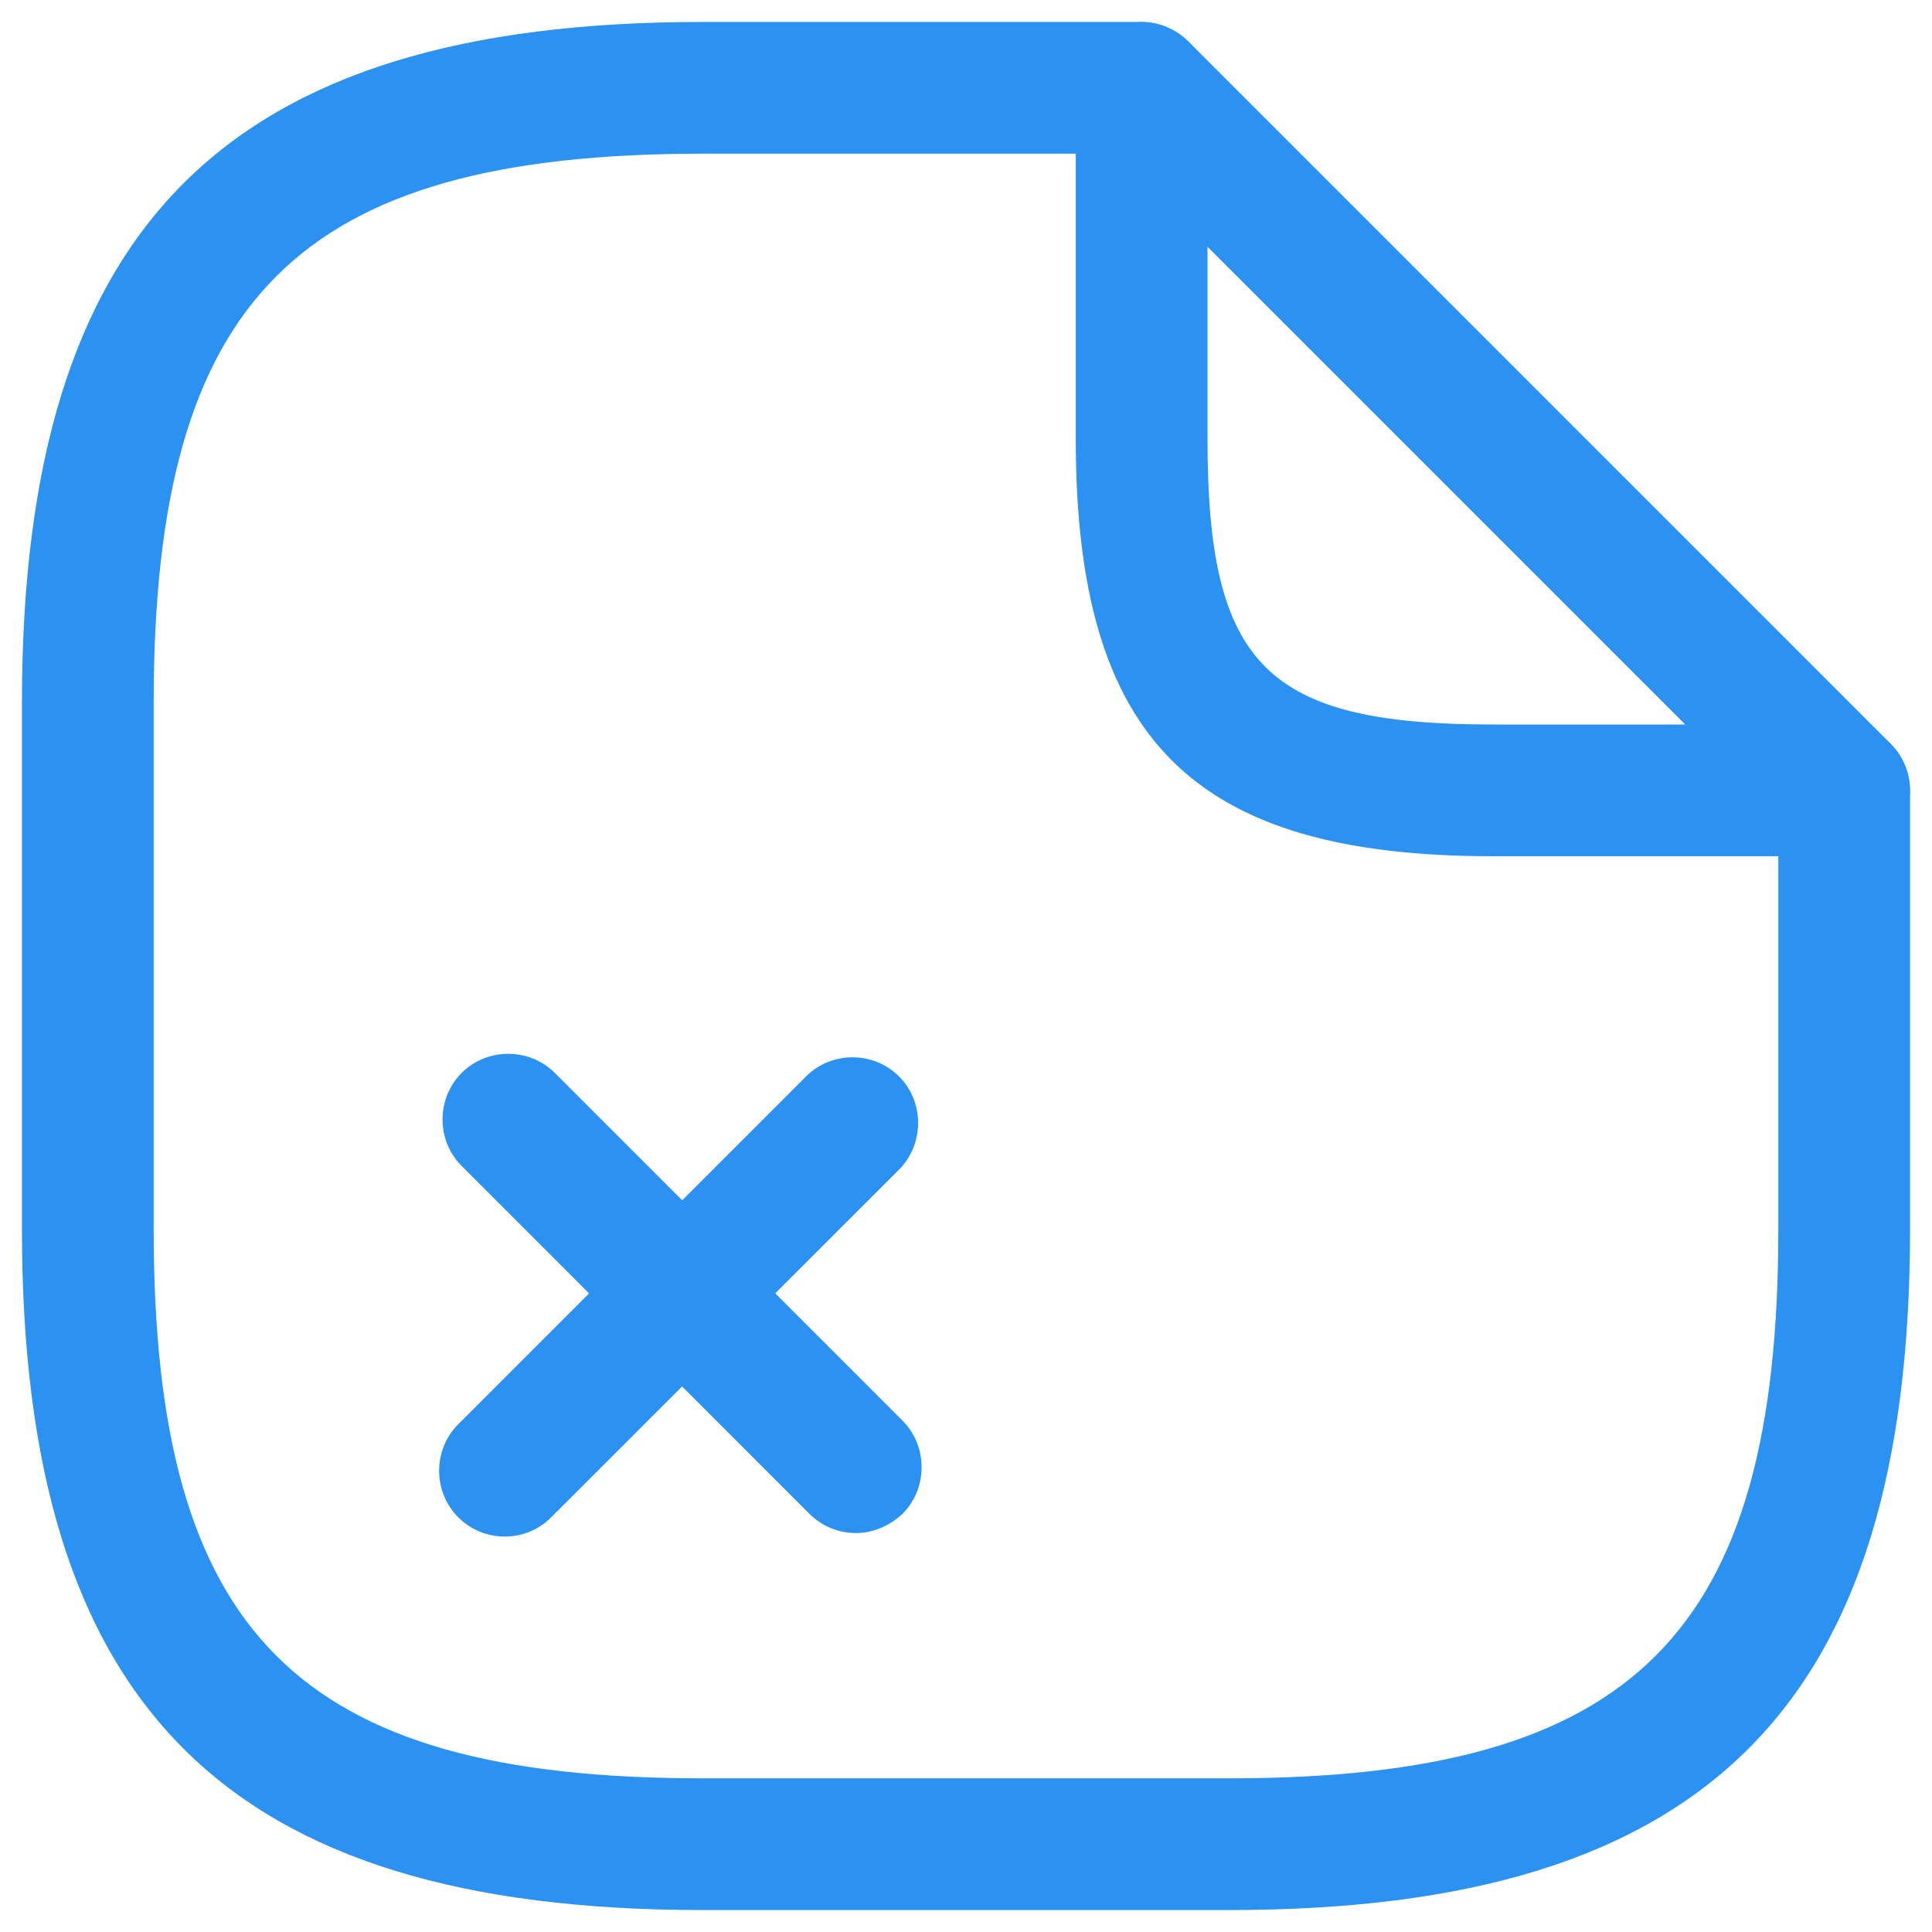 <svg width="22" height="22" viewBox="0 0 22 22" fill="none" xmlns="http://www.w3.org/2000/svg">
<path d="M14 21.75H8C2.57 21.75 0.25 19.43 0.25 14V8C0.25 2.57 2.57 0.25 8 0.25H13C13.41 0.25 13.75 0.59 13.75 1C13.75 1.41 13.41 1.75 13 1.75H8C3.39 1.75 1.75 3.39 1.75 8V14C1.75 18.61 3.39 20.25 8 20.25H14C18.61 20.25 20.25 18.61 20.25 14V9C20.25 8.59 20.59 8.25 21 8.25C21.41 8.25 21.75 8.59 21.75 9V14C21.75 19.43 19.43 21.75 14 21.75Z" fill="#2C92F2"/>
<path d="M21 9.75H17C13.58 9.75 12.25 8.42 12.25 5V1C12.25 0.7 12.43 0.42 12.71 0.31C12.99 0.19 13.31 0.26 13.53 0.47L21.53 8.47C21.74 8.68 21.81 9.01 21.69 9.29C21.57 9.57 21.3 9.75 21 9.75ZM13.75 2.81V5C13.75 7.58 14.42 8.25 17 8.25H19.19L13.75 2.81Z" fill="#2C92F2"/>
<path d="M9.747 17.457C9.557 17.457 9.367 17.387 9.217 17.238L5.257 13.277C4.967 12.988 4.967 12.508 5.257 12.217C5.547 11.928 6.027 11.928 6.317 12.217L10.277 16.177C10.567 16.468 10.567 16.948 10.277 17.238C10.127 17.378 9.937 17.457 9.747 17.457Z" fill="#2C92F2"/>
<path d="M5.747 17.497C5.558 17.497 5.367 17.427 5.218 17.277C4.928 16.988 4.928 16.508 5.218 16.218L9.178 12.258C9.467 11.967 9.947 11.967 10.238 12.258C10.527 12.547 10.527 13.027 10.238 13.318L6.277 17.277C6.128 17.427 5.938 17.497 5.747 17.497Z" fill="#2C92F2"/>
</svg>
